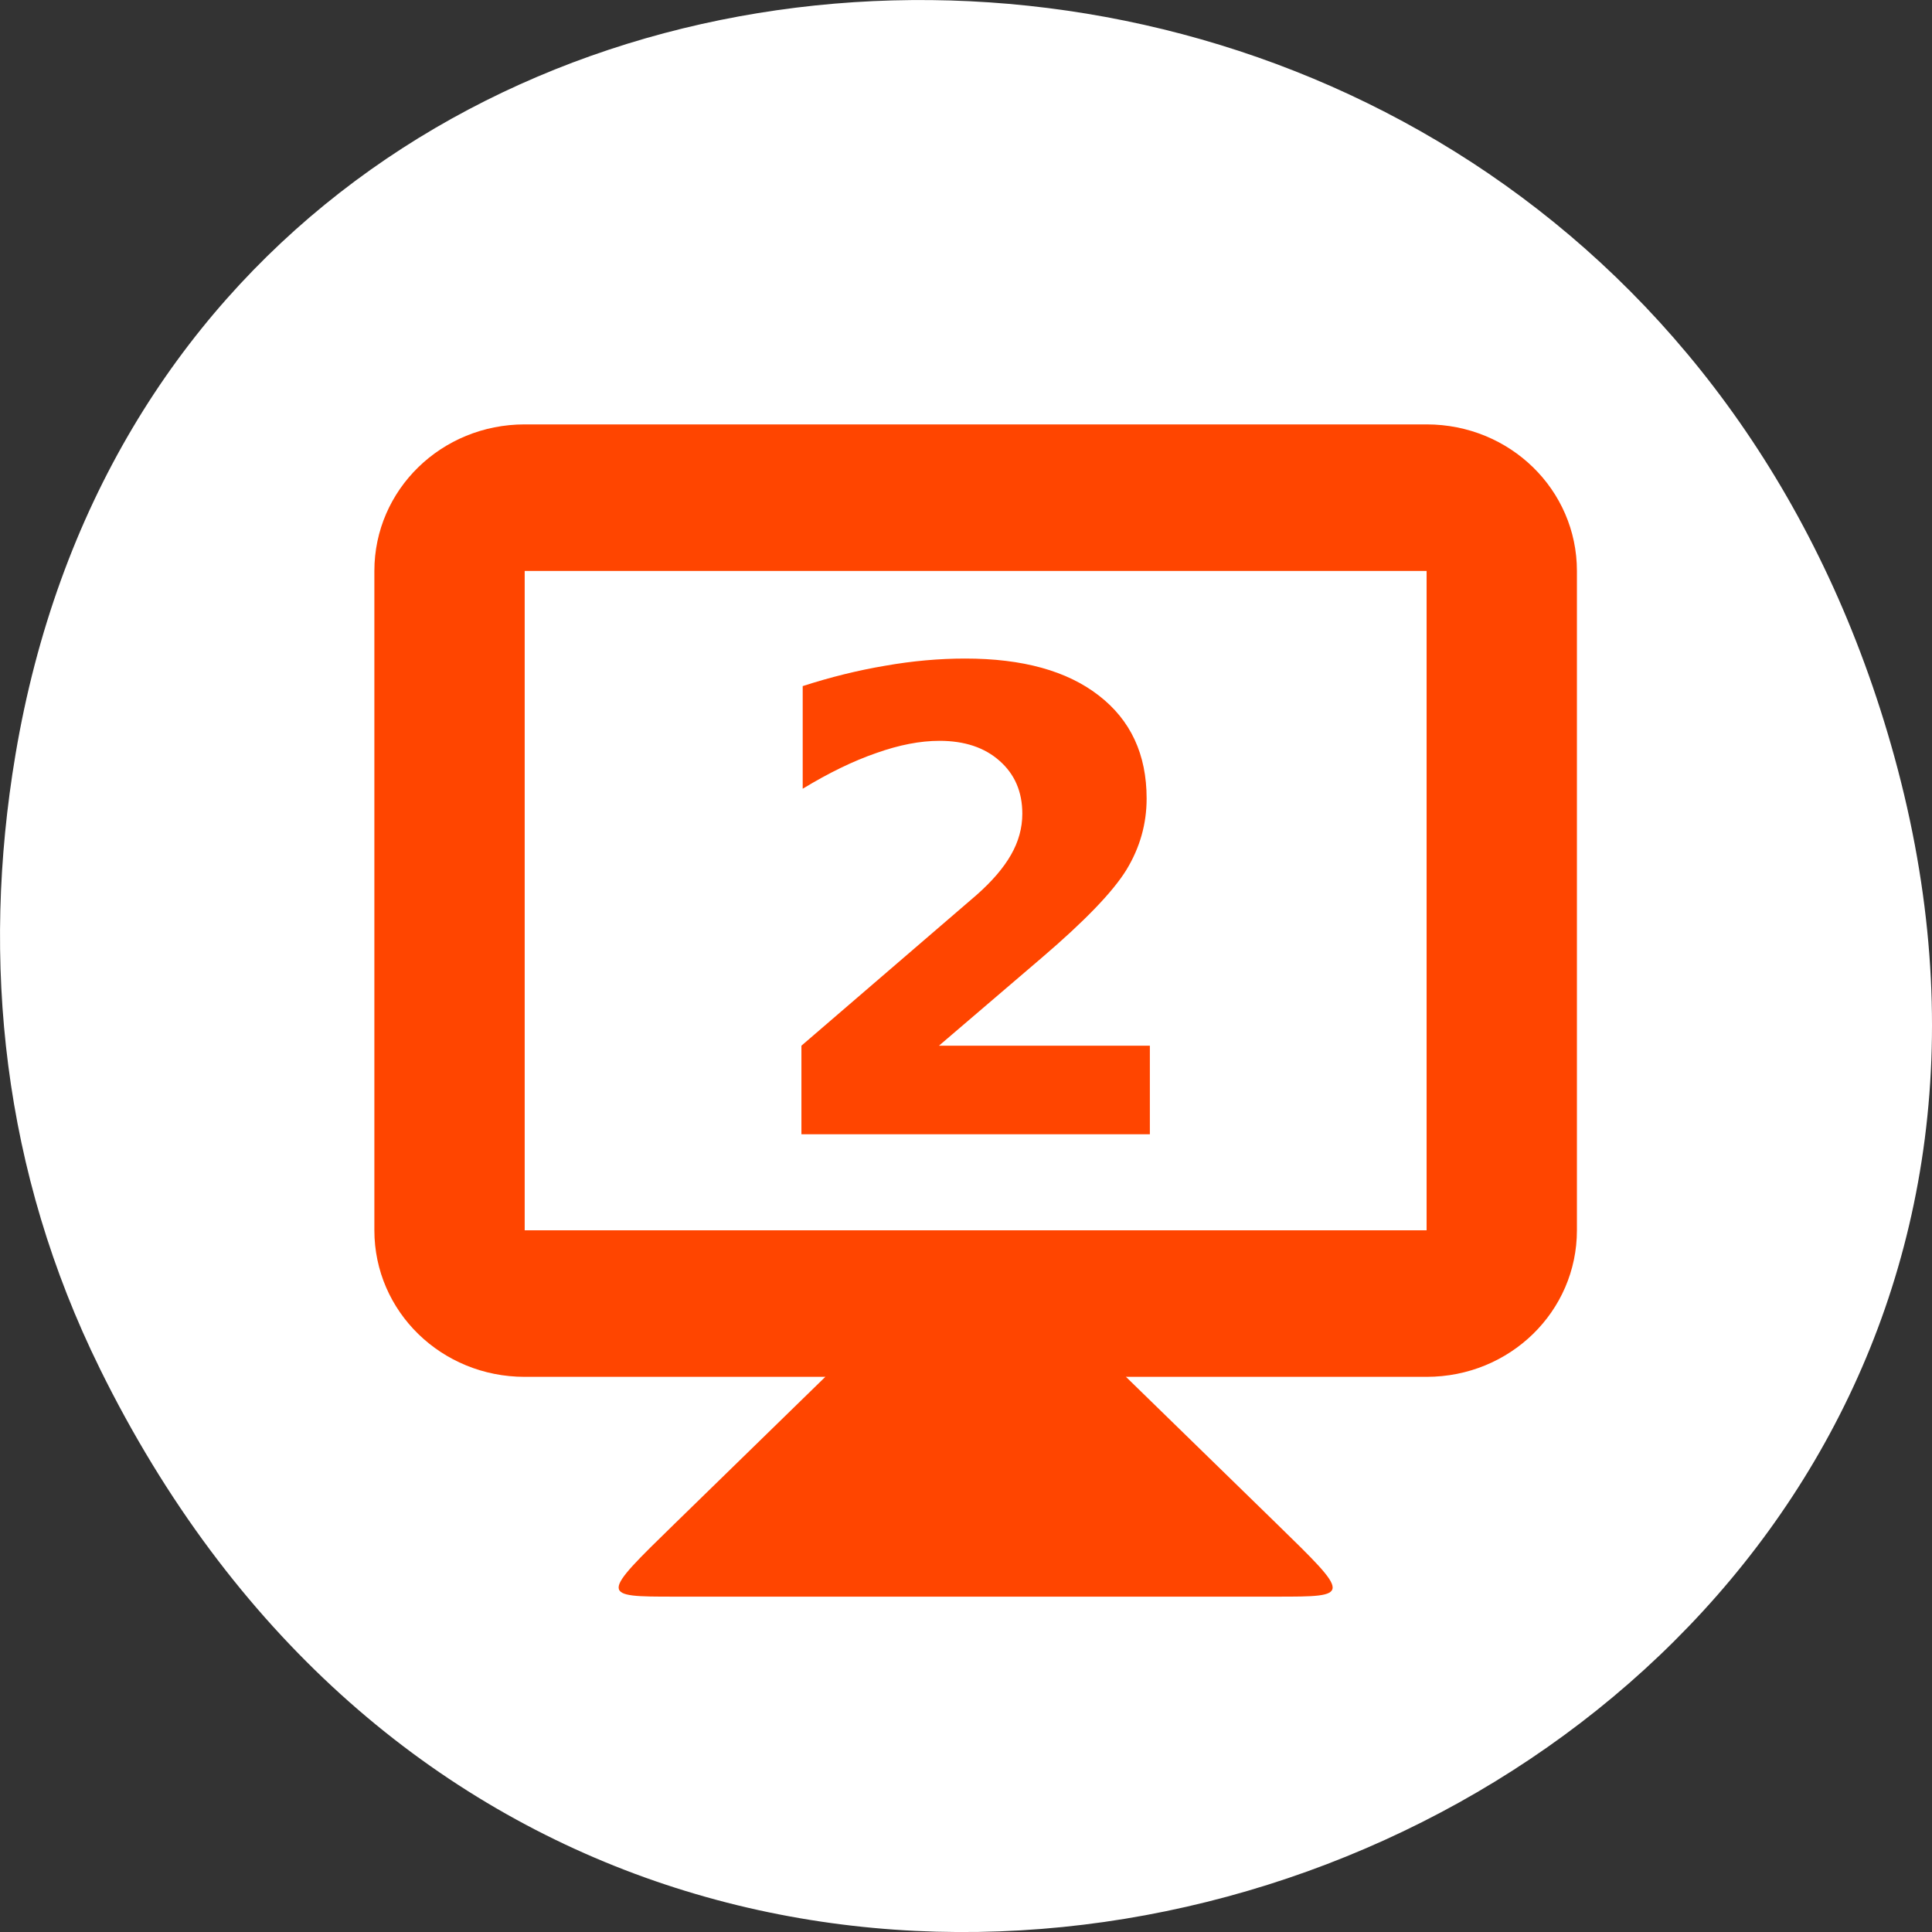 <svg xmlns="http://www.w3.org/2000/svg" viewBox="0 0 256 256"><rect x="0" y="0" width="256" height="256" fill="#333333" stroke="none"/><defs><clipPath><rect y="6" x="6" rx="6" height="84" width="84" style="fill:#f0f"/></clipPath><clipPath><rect y="6" x="6" rx="6" height="84" width="84" style="fill:#ff4500"/></clipPath></defs><g transform="translate(0 -796.36)" style="color:#000"><path d="m 13.228 977.71 c 69.925 141.88 277.41 62.829 237.79 -81.07 -37.33 -135.58 -226.87 -131.72 -248.97 -0.272 -4.611 27.425 -1.653 55.3 11.182 81.34 z" style="fill:#ffffff"/><g transform="matrix(9.959 0 0 9.708 9.77 -9174.41)" style="fill:#ff4500"><path d="m 10 1045.86 l -2 2 c -1 1 -1 1 0 1 h 8 c 1 0 1 0 0 -1 l -2 -2 v -1 h -4 z"/><path d="m 6 1032.86 c -1.108 0 -2 0.892 -2 2 v 9 c 0 1.108 0.892 2 2 2 h 12 c 1.108 0 2 -0.892 2 -2 v -9 c 0 -1.108 -0.892 -2 -2 -2 h -12 z m 0 2 h 12 v 9 h -12 v -9 z"/><path d="m 11.479 1041.34 h 2.807 v 1.209 h -4.636 v -1.209 l 2.328 -2.055 q 0.312 -0.282 0.461 -0.551 0.15 -0.269 0.15 -0.56 0 -0.449 -0.303 -0.722 -0.299 -0.273 -0.799 -0.273 -0.385 0 -0.842 0.167 -0.457 0.162 -0.978 0.487 v -1.401 q 0.555 -0.184 1.098 -0.278 0.543 -0.098 1.064 -0.098 1.145 0 1.777 0.504 0.637 0.504 0.637 1.406 0 0.521 -0.269 0.974 -0.269 0.449 -1.132 1.205 l -1.363 1.196 z" transform="translate(0.032)"/></g></g></svg>